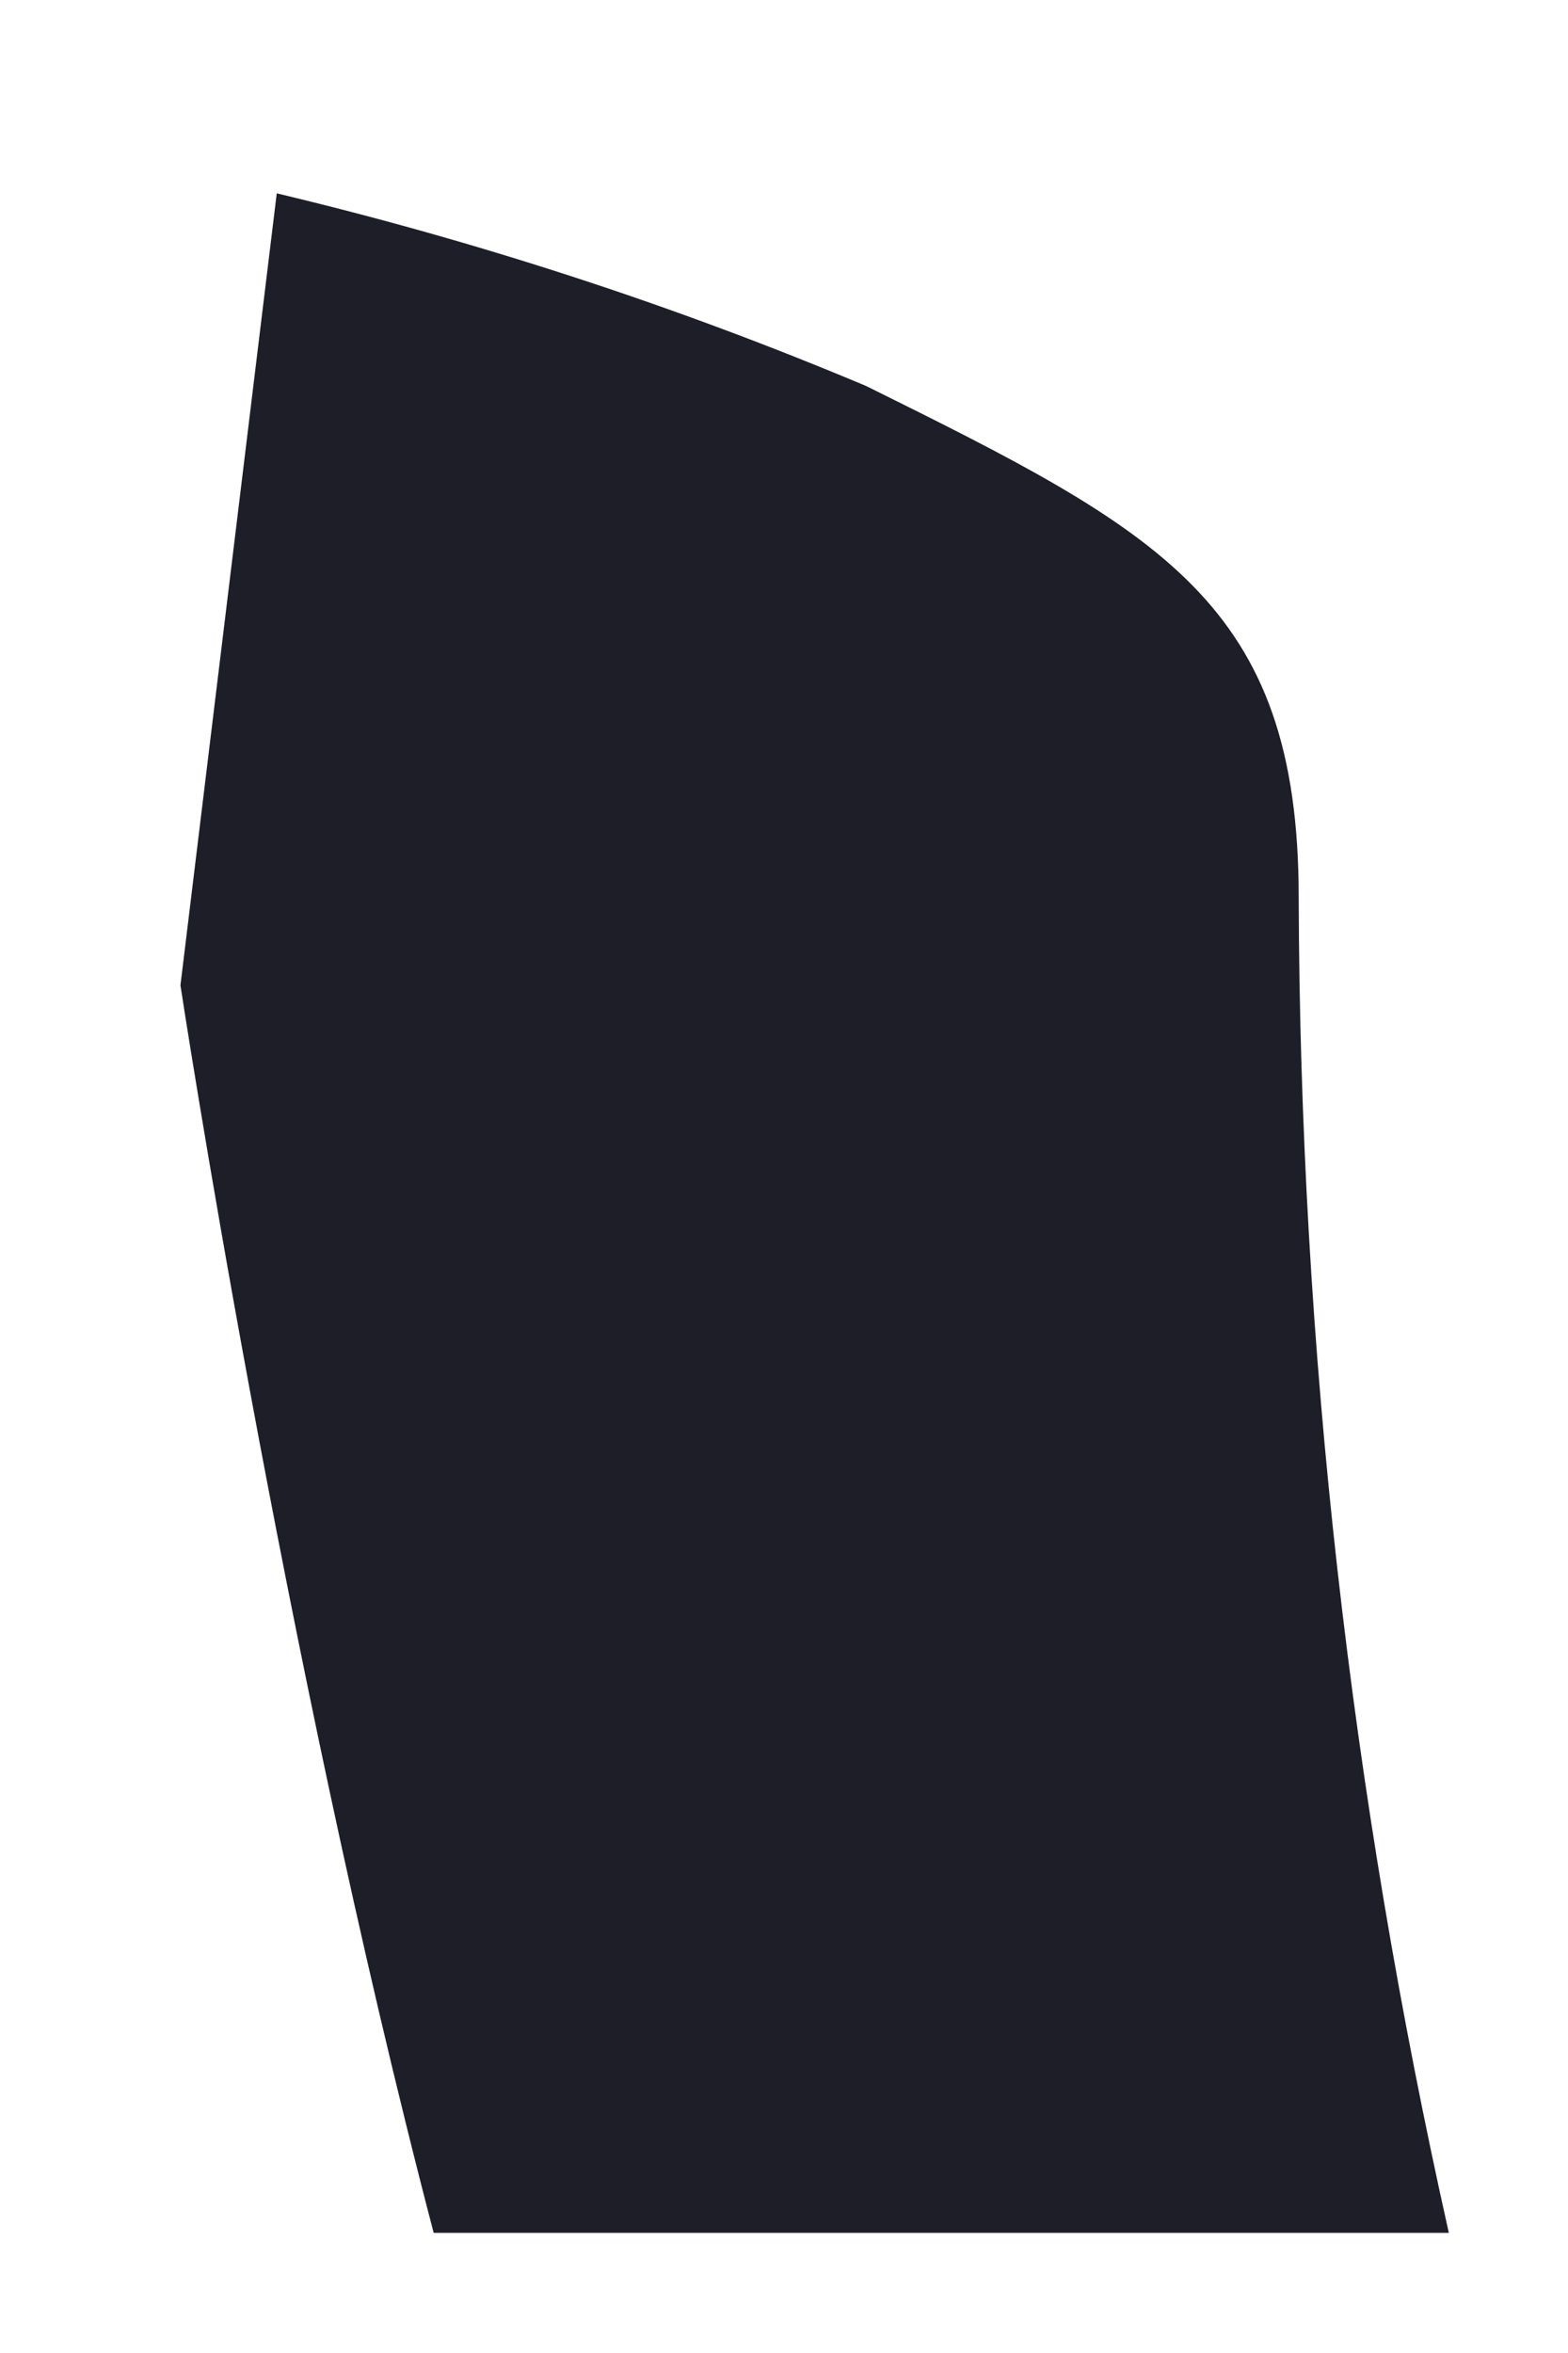 <svg xmlns="http://www.w3.org/2000/svg" xmlns:xlink="http://www.w3.org/1999/xlink" width="12" height="18" version="1.1"><g><path fill="#1e1e29" fill-rule="nonzero" stroke="none" d="M 9.939 6.865 C 9.939 4.606 8.876 4.066 6.629 2.953 C 5.172 2.34 3.663 1.848 2.118 1.479 L 1.381 7.537 C 1.381 7.537 2.153 12.628 3.319 17.081 L 11.088 17.081 C 10.335 13.723 9.949 10.299 9.939 6.865 Z" transform="matrix(1 0 0 1 -506 -759 ) matrix(1 0 0 1 506 759 )"/></g></svg>